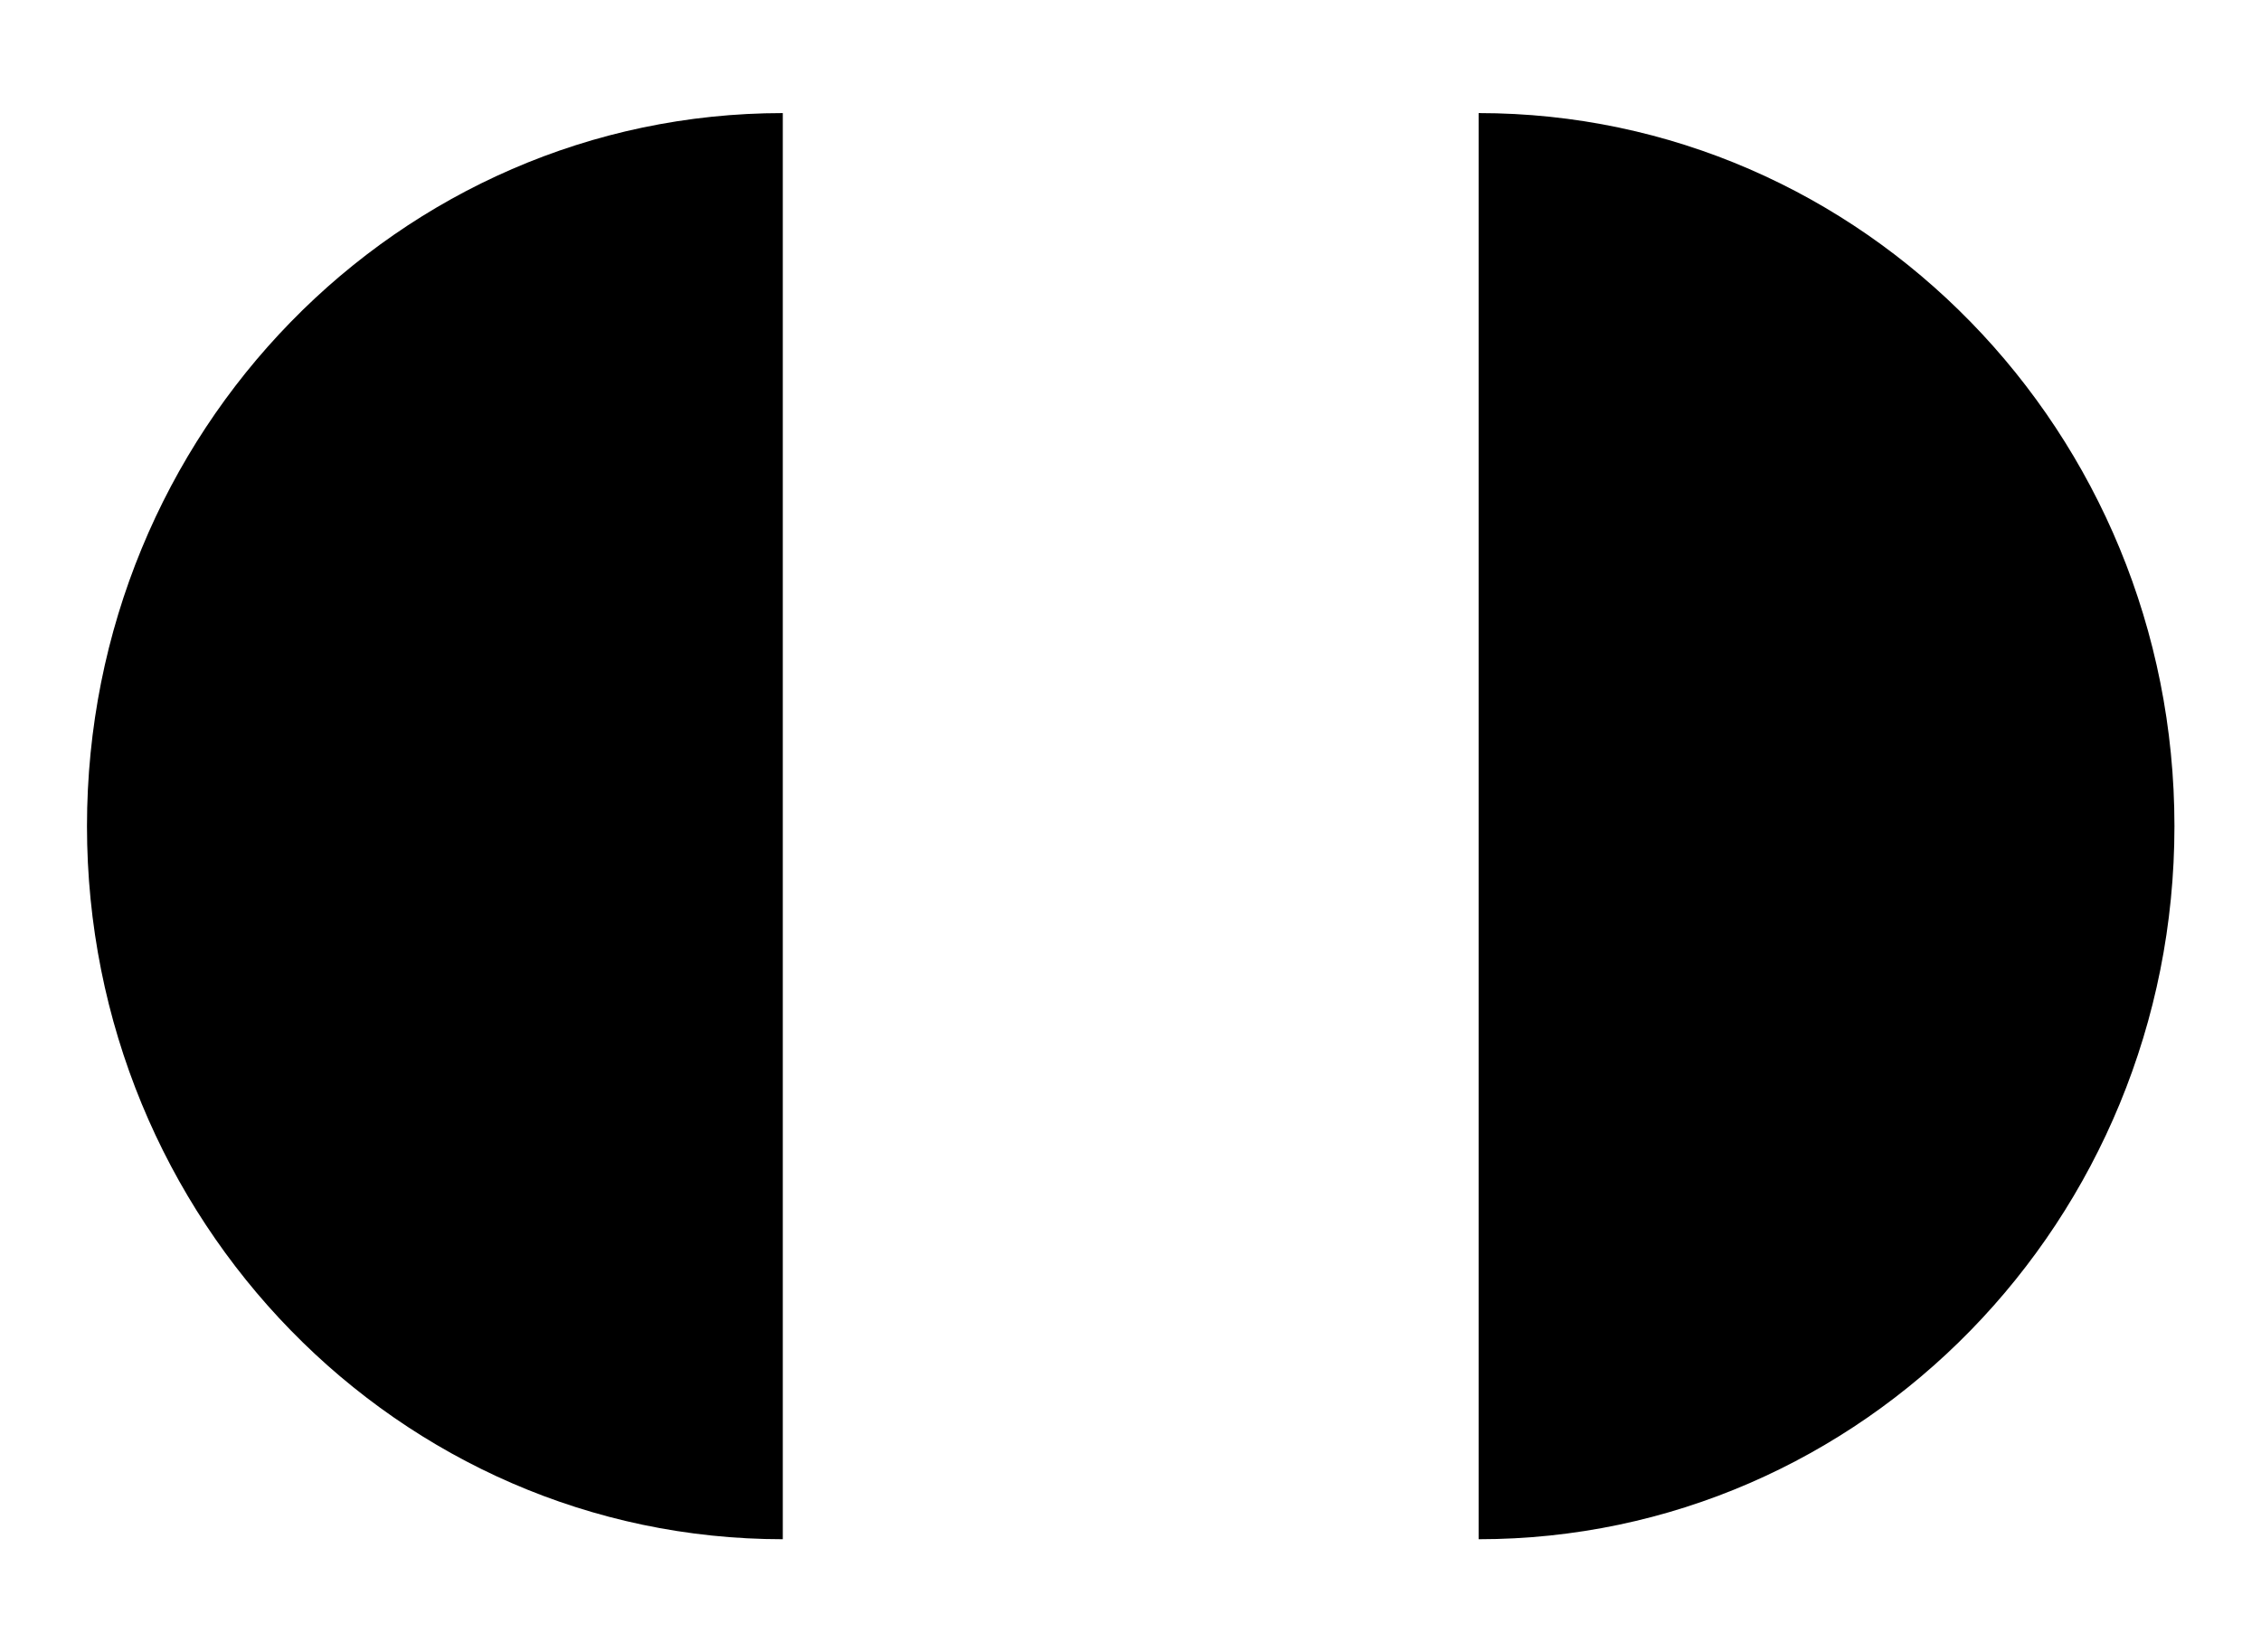 <?xml version="1.0" standalone="no"?><!DOCTYPE svg PUBLIC "-//W3C//DTD SVG 1.1//EN" "http://www.w3.org/Graphics/SVG/1.1/DTD/svg11.dtd"><svg class="icon" width="32px" height="23.39px" viewBox="0 0 1401 1024" version="1.1" xmlns="http://www.w3.org/2000/svg"><path fill="#000000" d="M916.211 953.937c238.107 0 431.158-197.848 431.158-441.937s-193.051-441.937-431.158-441.937M485.053 953.937c-238.107 0-431.158-197.848-431.158-441.937s193.051-441.937 431.158-441.937" /></svg>
